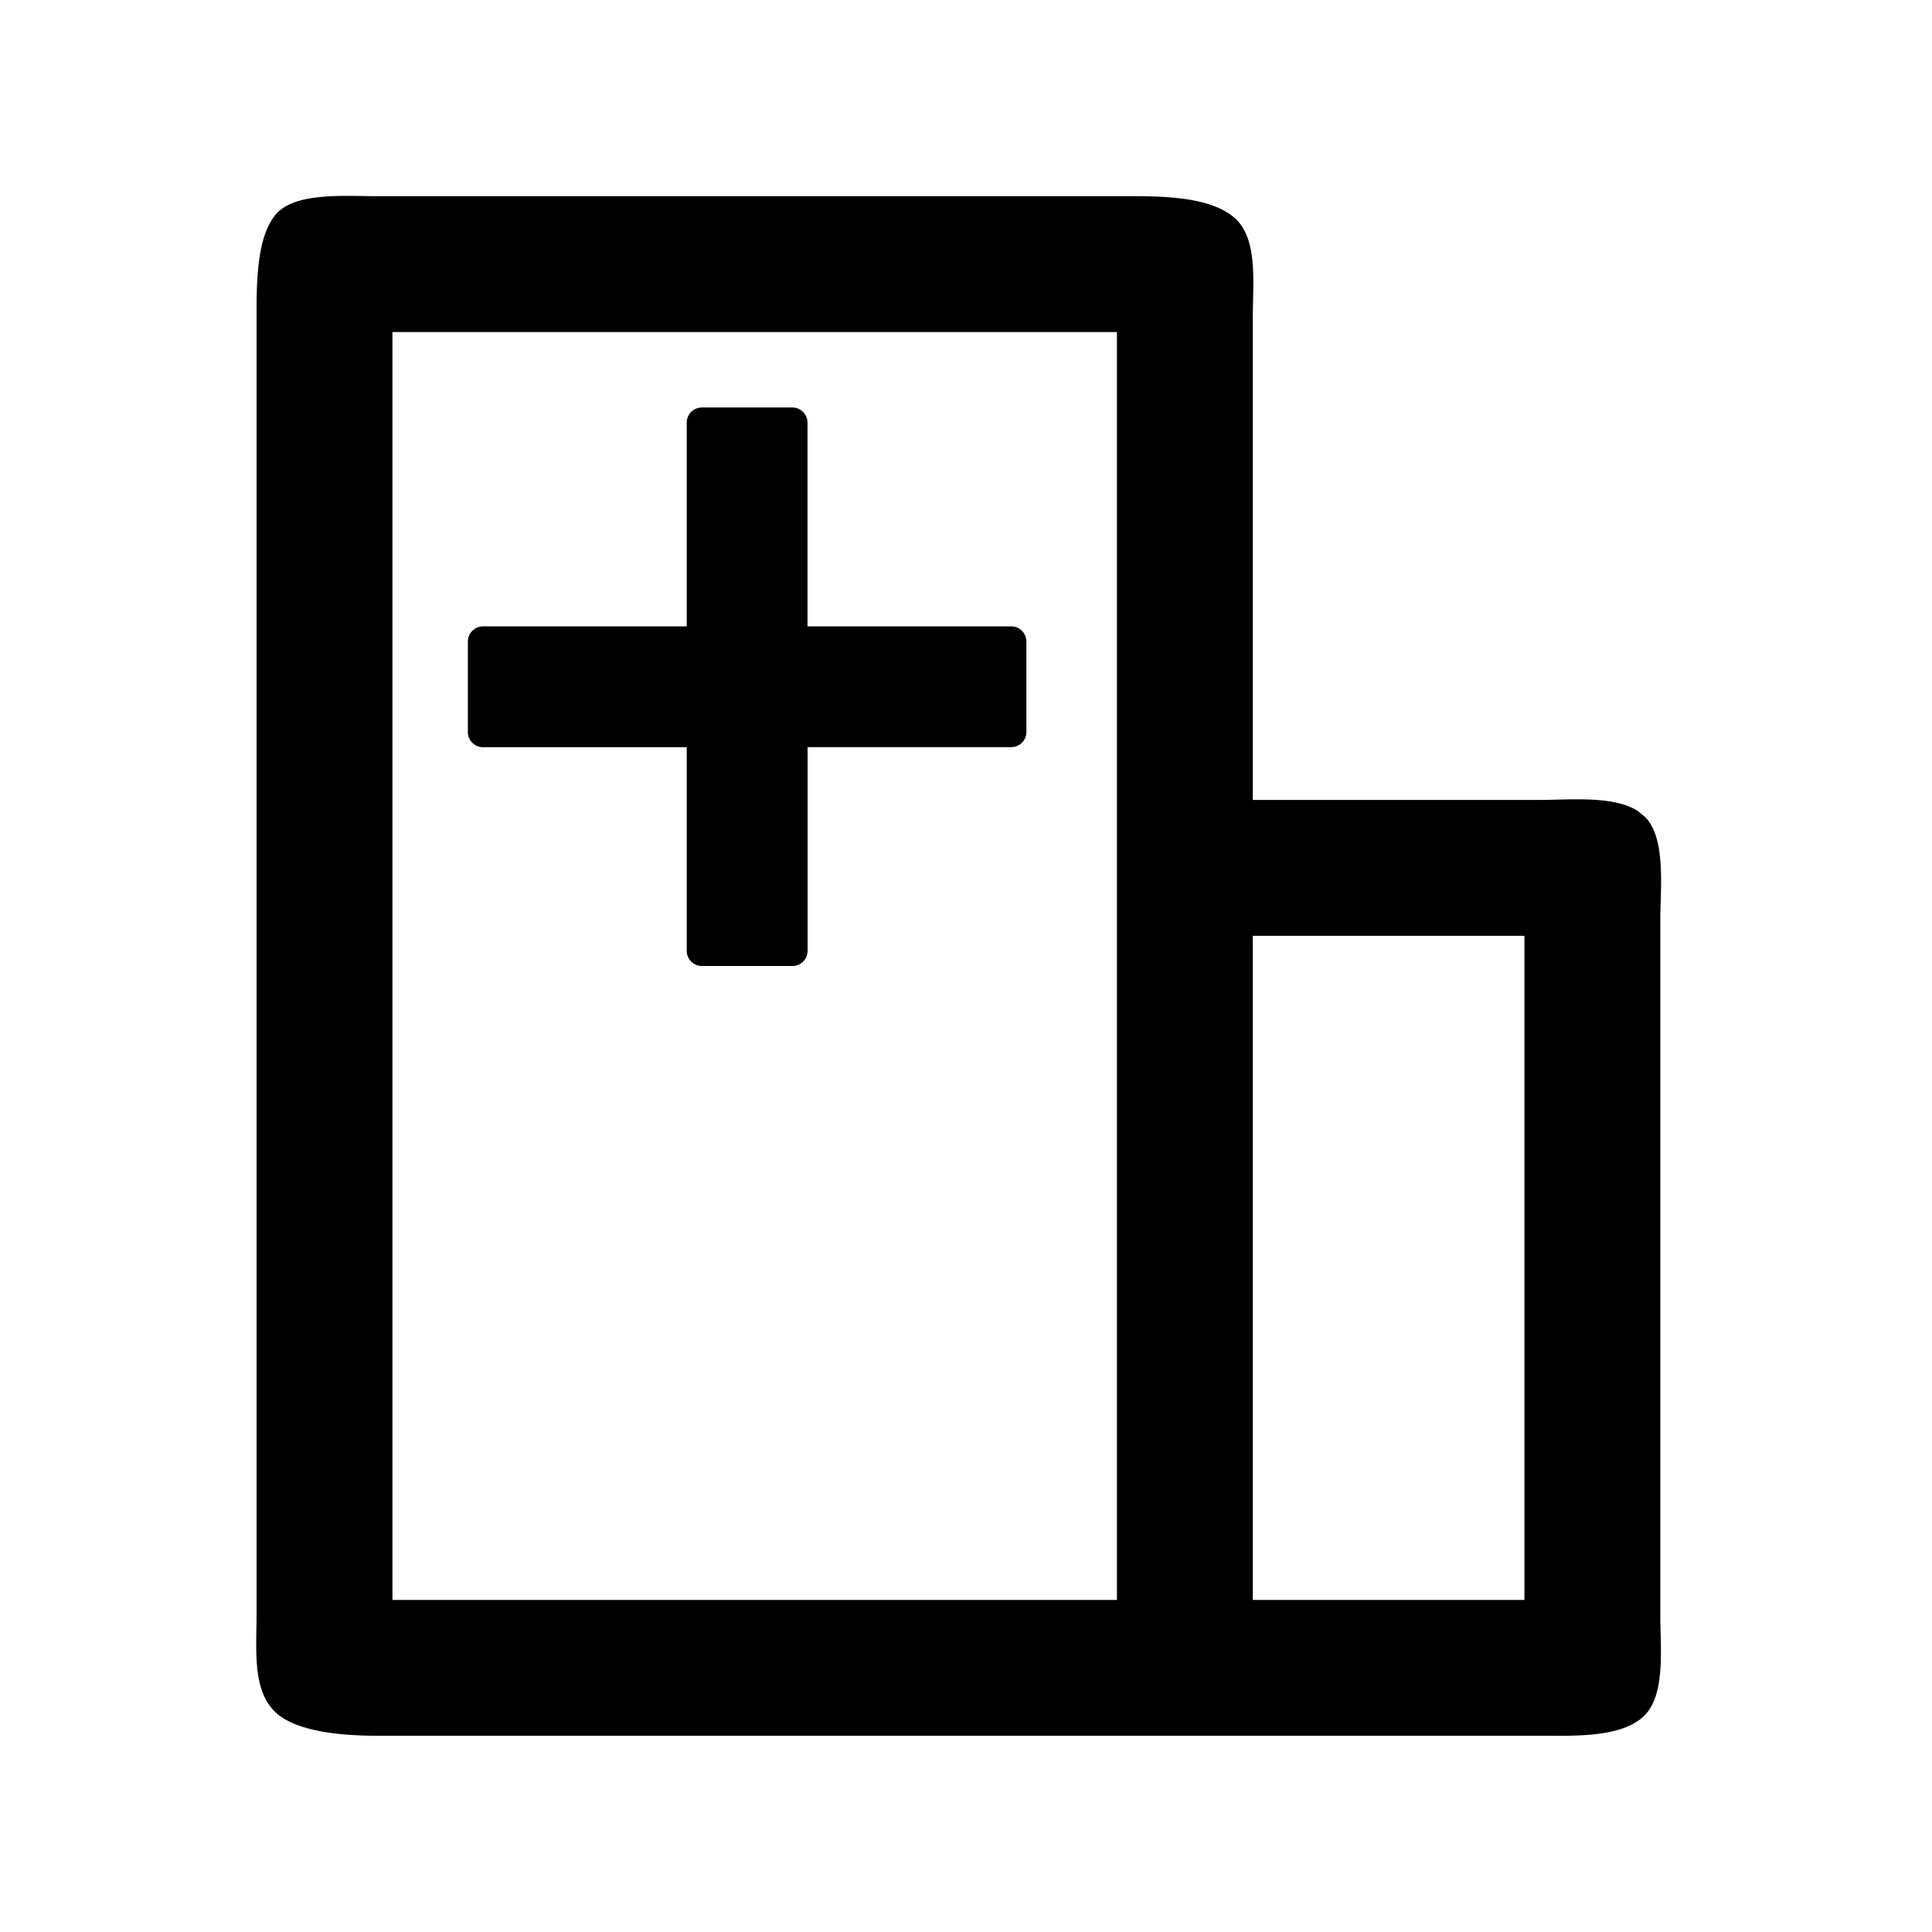 <svg width="24" height="24" xmlns="http://www.w3.org/2000/svg"><path d="M3.423 2.667c.236-.282.85-.23 1.264-.23h9.375c.433 0 1.039.015 1.313.308.25.268.187.797.188 1.192v6h3.562c.384 0 .921-.057 1.224.14l.092.076c.257.27.184.883.184 1.284v8.626c0 .394.065.966-.184 1.234-.274.294-.883.265-1.316.265H4.687c-.397 0-.996-.039-1.264-.291-.291-.274-.236-.778-.236-1.209V3.794c.003-.394.026-.877.236-1.127zm10.452 1.458h-9v15.75h9V4.125zm5.063 7.5h-3.375v8.25h3.374v-8.25zM9.844 5.062c.103 0 .187.085.187.188v2.531h2.531c.104 0 .188.085.188.188v1.125a.188.188 0 01-.188.187h-2.53v2.531a.188.188 0 01-.188.188H8.719a.188.188 0 01-.188-.188v-2.53H6a.188.188 0 01-.188-.188V7.969c0-.103.085-.188.188-.188h2.531V5.25c0-.103.085-.188.188-.188z"/></svg>